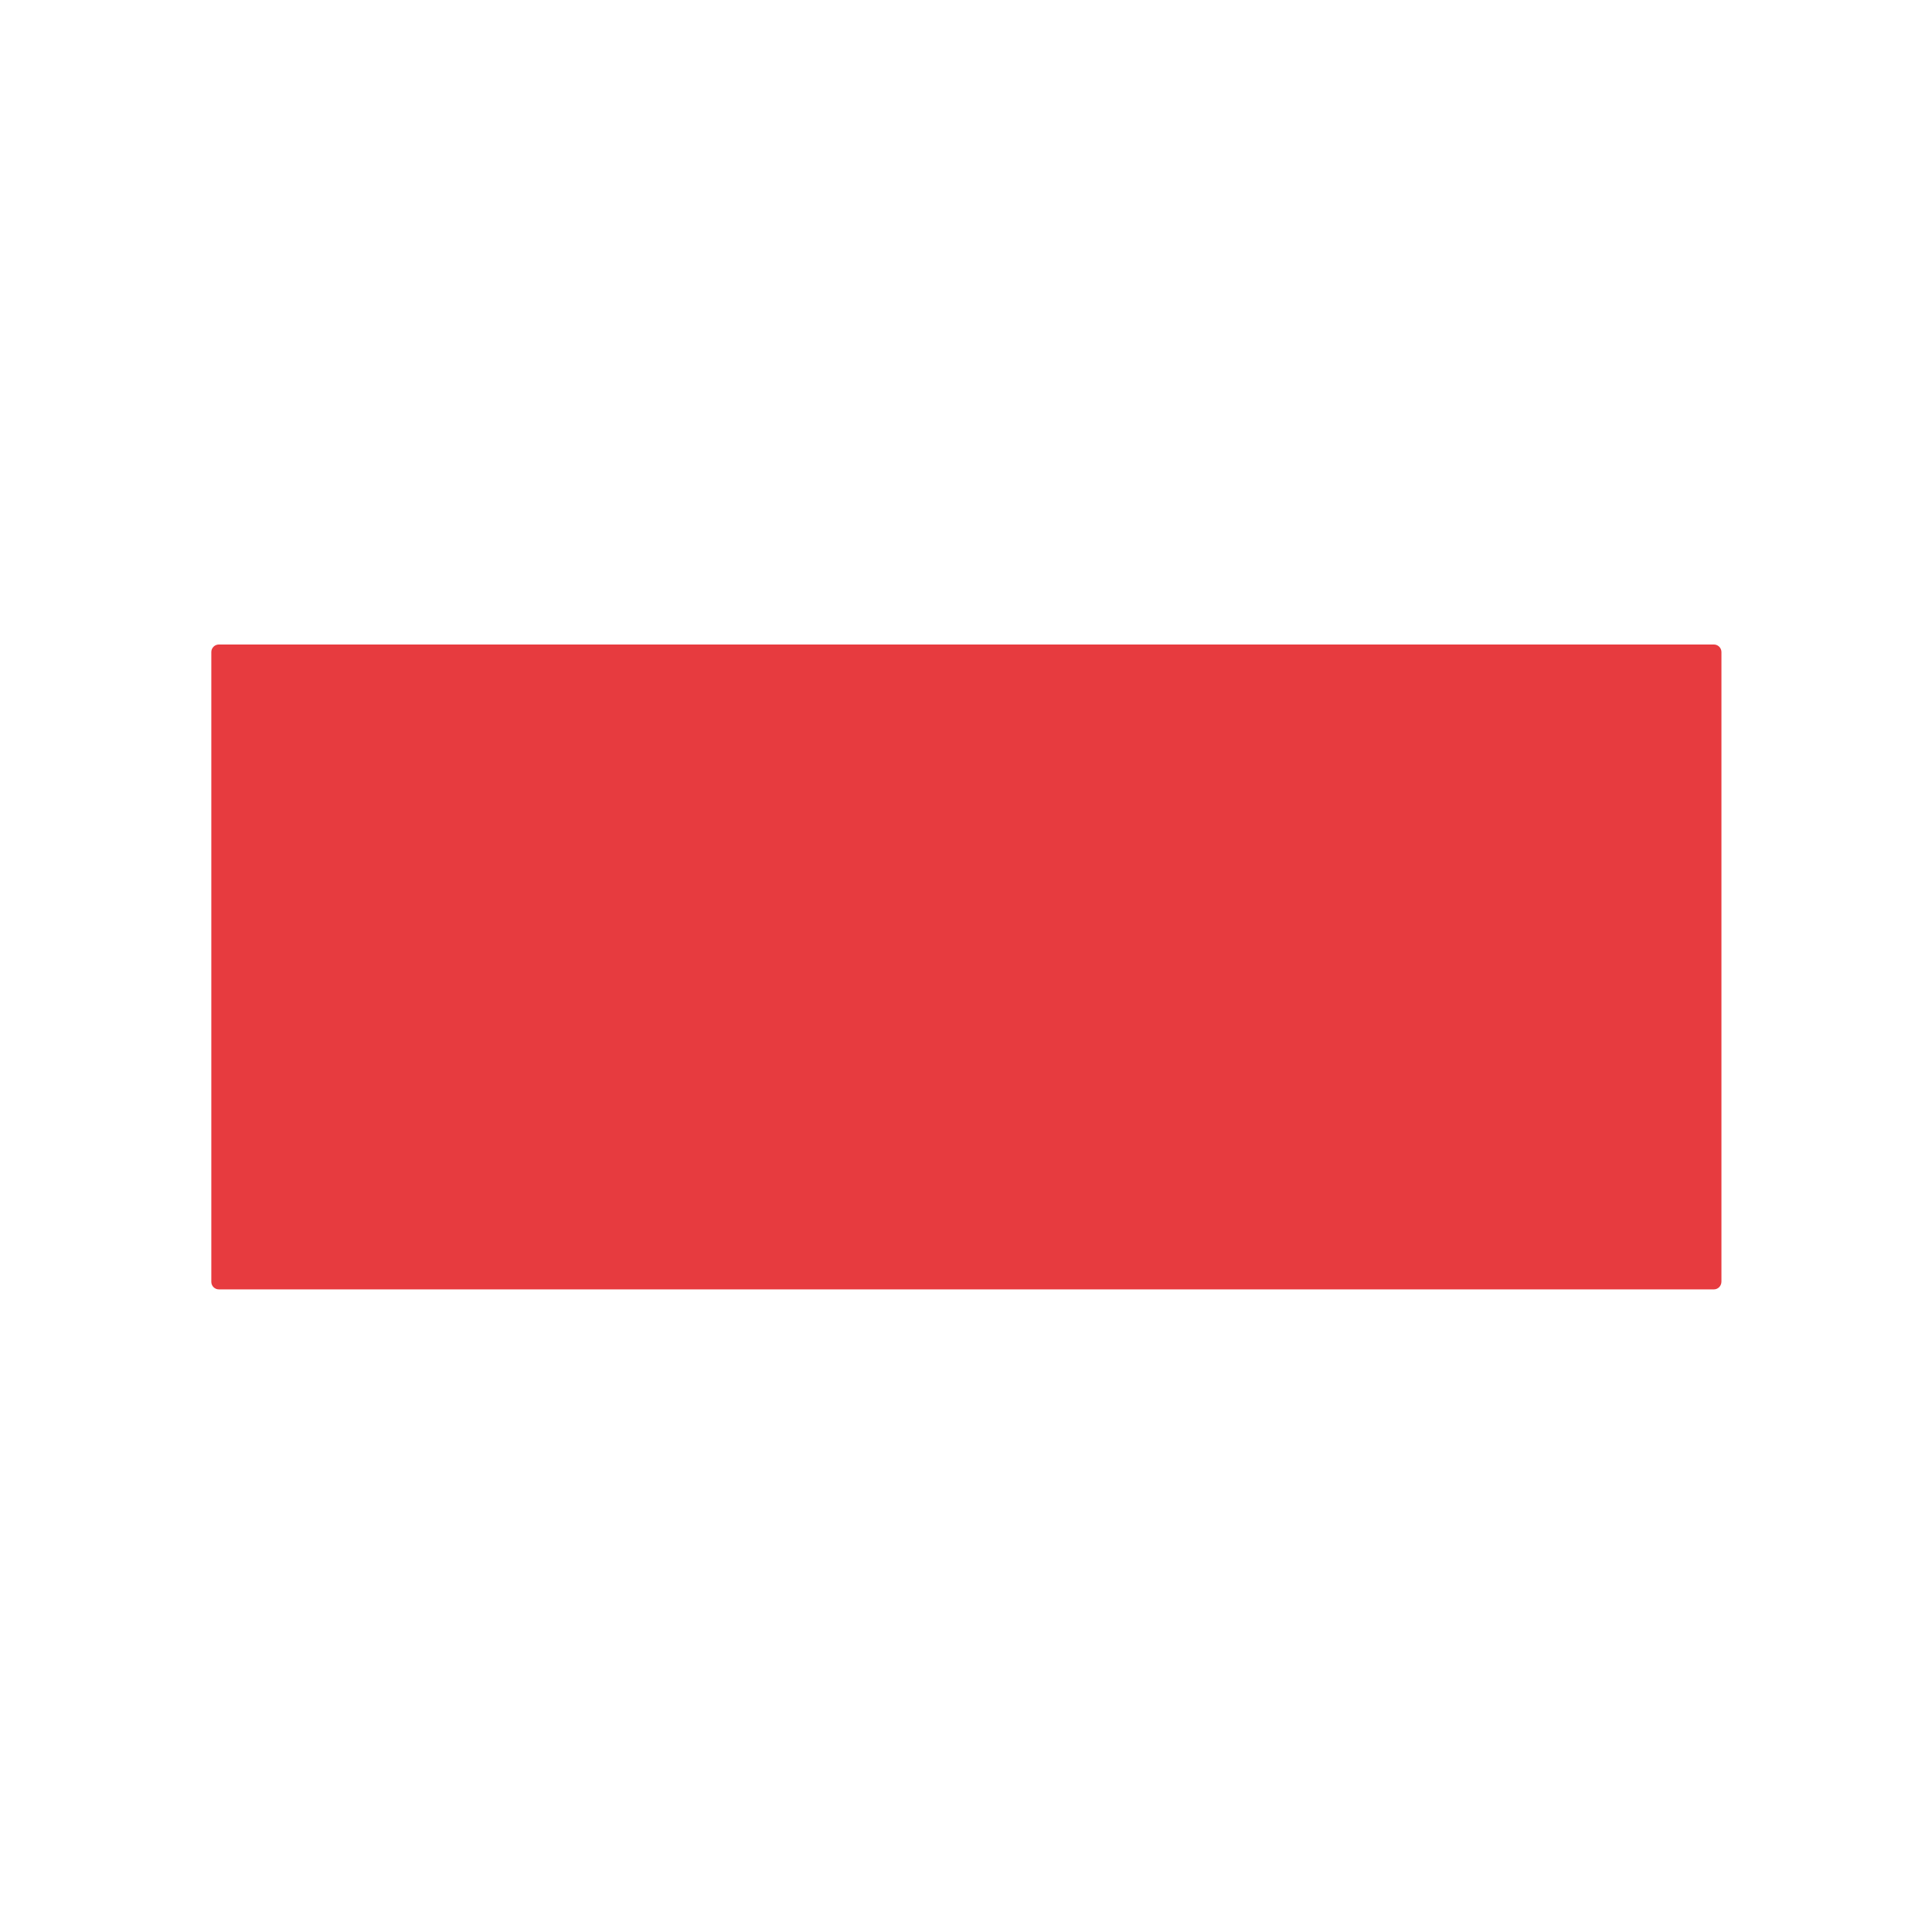<?xml version="1.0" encoding="utf-8"?>
<!-- Generator: Adobe Illustrator 23.0.1, SVG Export Plug-In . SVG Version: 6.00 Build 0)  -->
<svg version="1.1" id="Layer_1" xmlns="http://www.w3.org/2000/svg" xmlns:xlink="http://www.w3.org/1999/xlink" x="0px" y="0px"
	 viewBox="0 0 512 512" style="enable-background:new 0 0 512 512;" xml:space="preserve">
<style type="text/css">
	.st0{fill:#E73B3F;}
</style>
<path class="st0" d="M454.2,341.7H58c-1.1,0-2-0.9-2-2V172.8c0-1.1,0.9-2,2-2h396.2c1.1,0,2,0.9,2,2v166.8
	C456.2,340.8,455.3,341.7,454.2,341.7z"/>
</svg>
